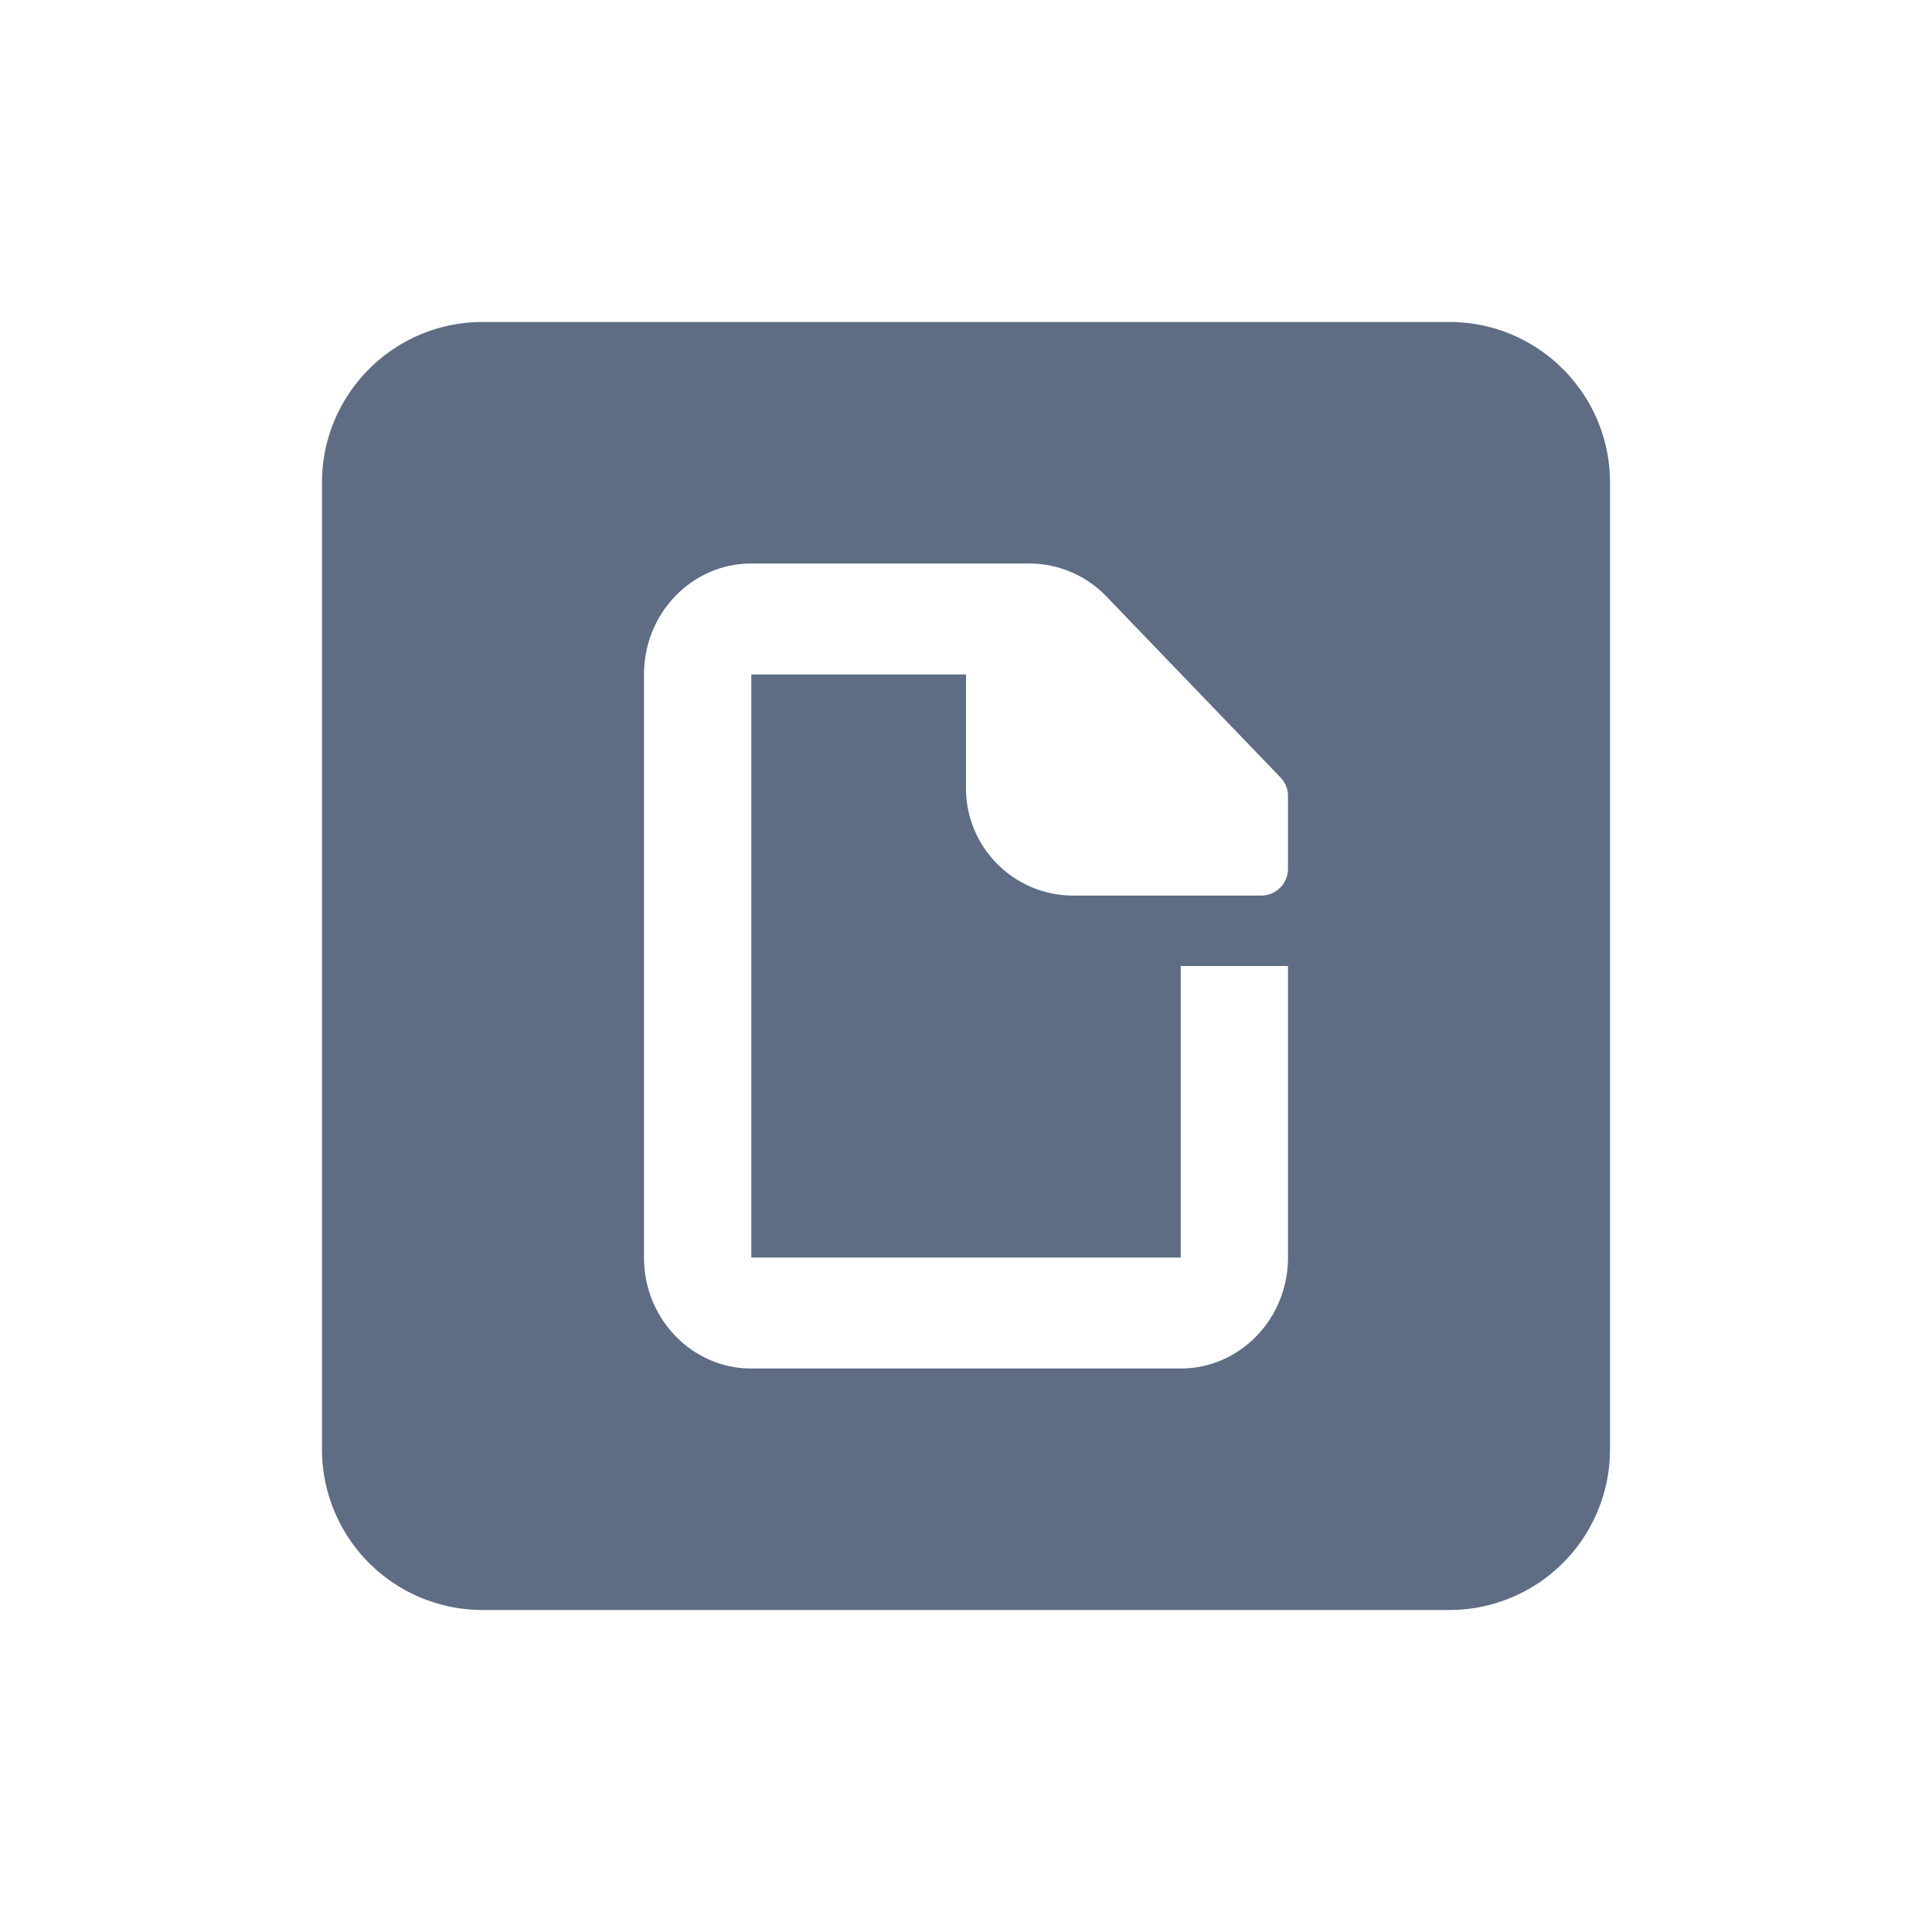<svg width="24" height="24" viewBox="0 0 24 24"><path fill="#5E6C84" fill-rule="evenodd" d="M12 7H9.333C8.597 7 8 7.617 8 8.378v7.244C8 16.382 8.597 17 9.333 17h5.334c.736 0 1.333-.617 1.333-1.378V12h-1.333v3.622H9.333V8.378H12v1.414c0 .736.597 1.333 1.333 1.333h2.334c.184 0 .333-.15.333-.333v-.903a.333.333 0 0 0-.093-.231l-2.164-2.25A1.333 1.333 0 0 0 12.782 7H12zM4 5.994C4 4.893 4.895 4 5.994 4h12.012C19.107 4 20 4.895 20 5.994v12.012A1.995 1.995 0 0 1 18.006 20H5.994A1.995 1.995 0 0 1 4 18.006V5.994z"/></svg>
